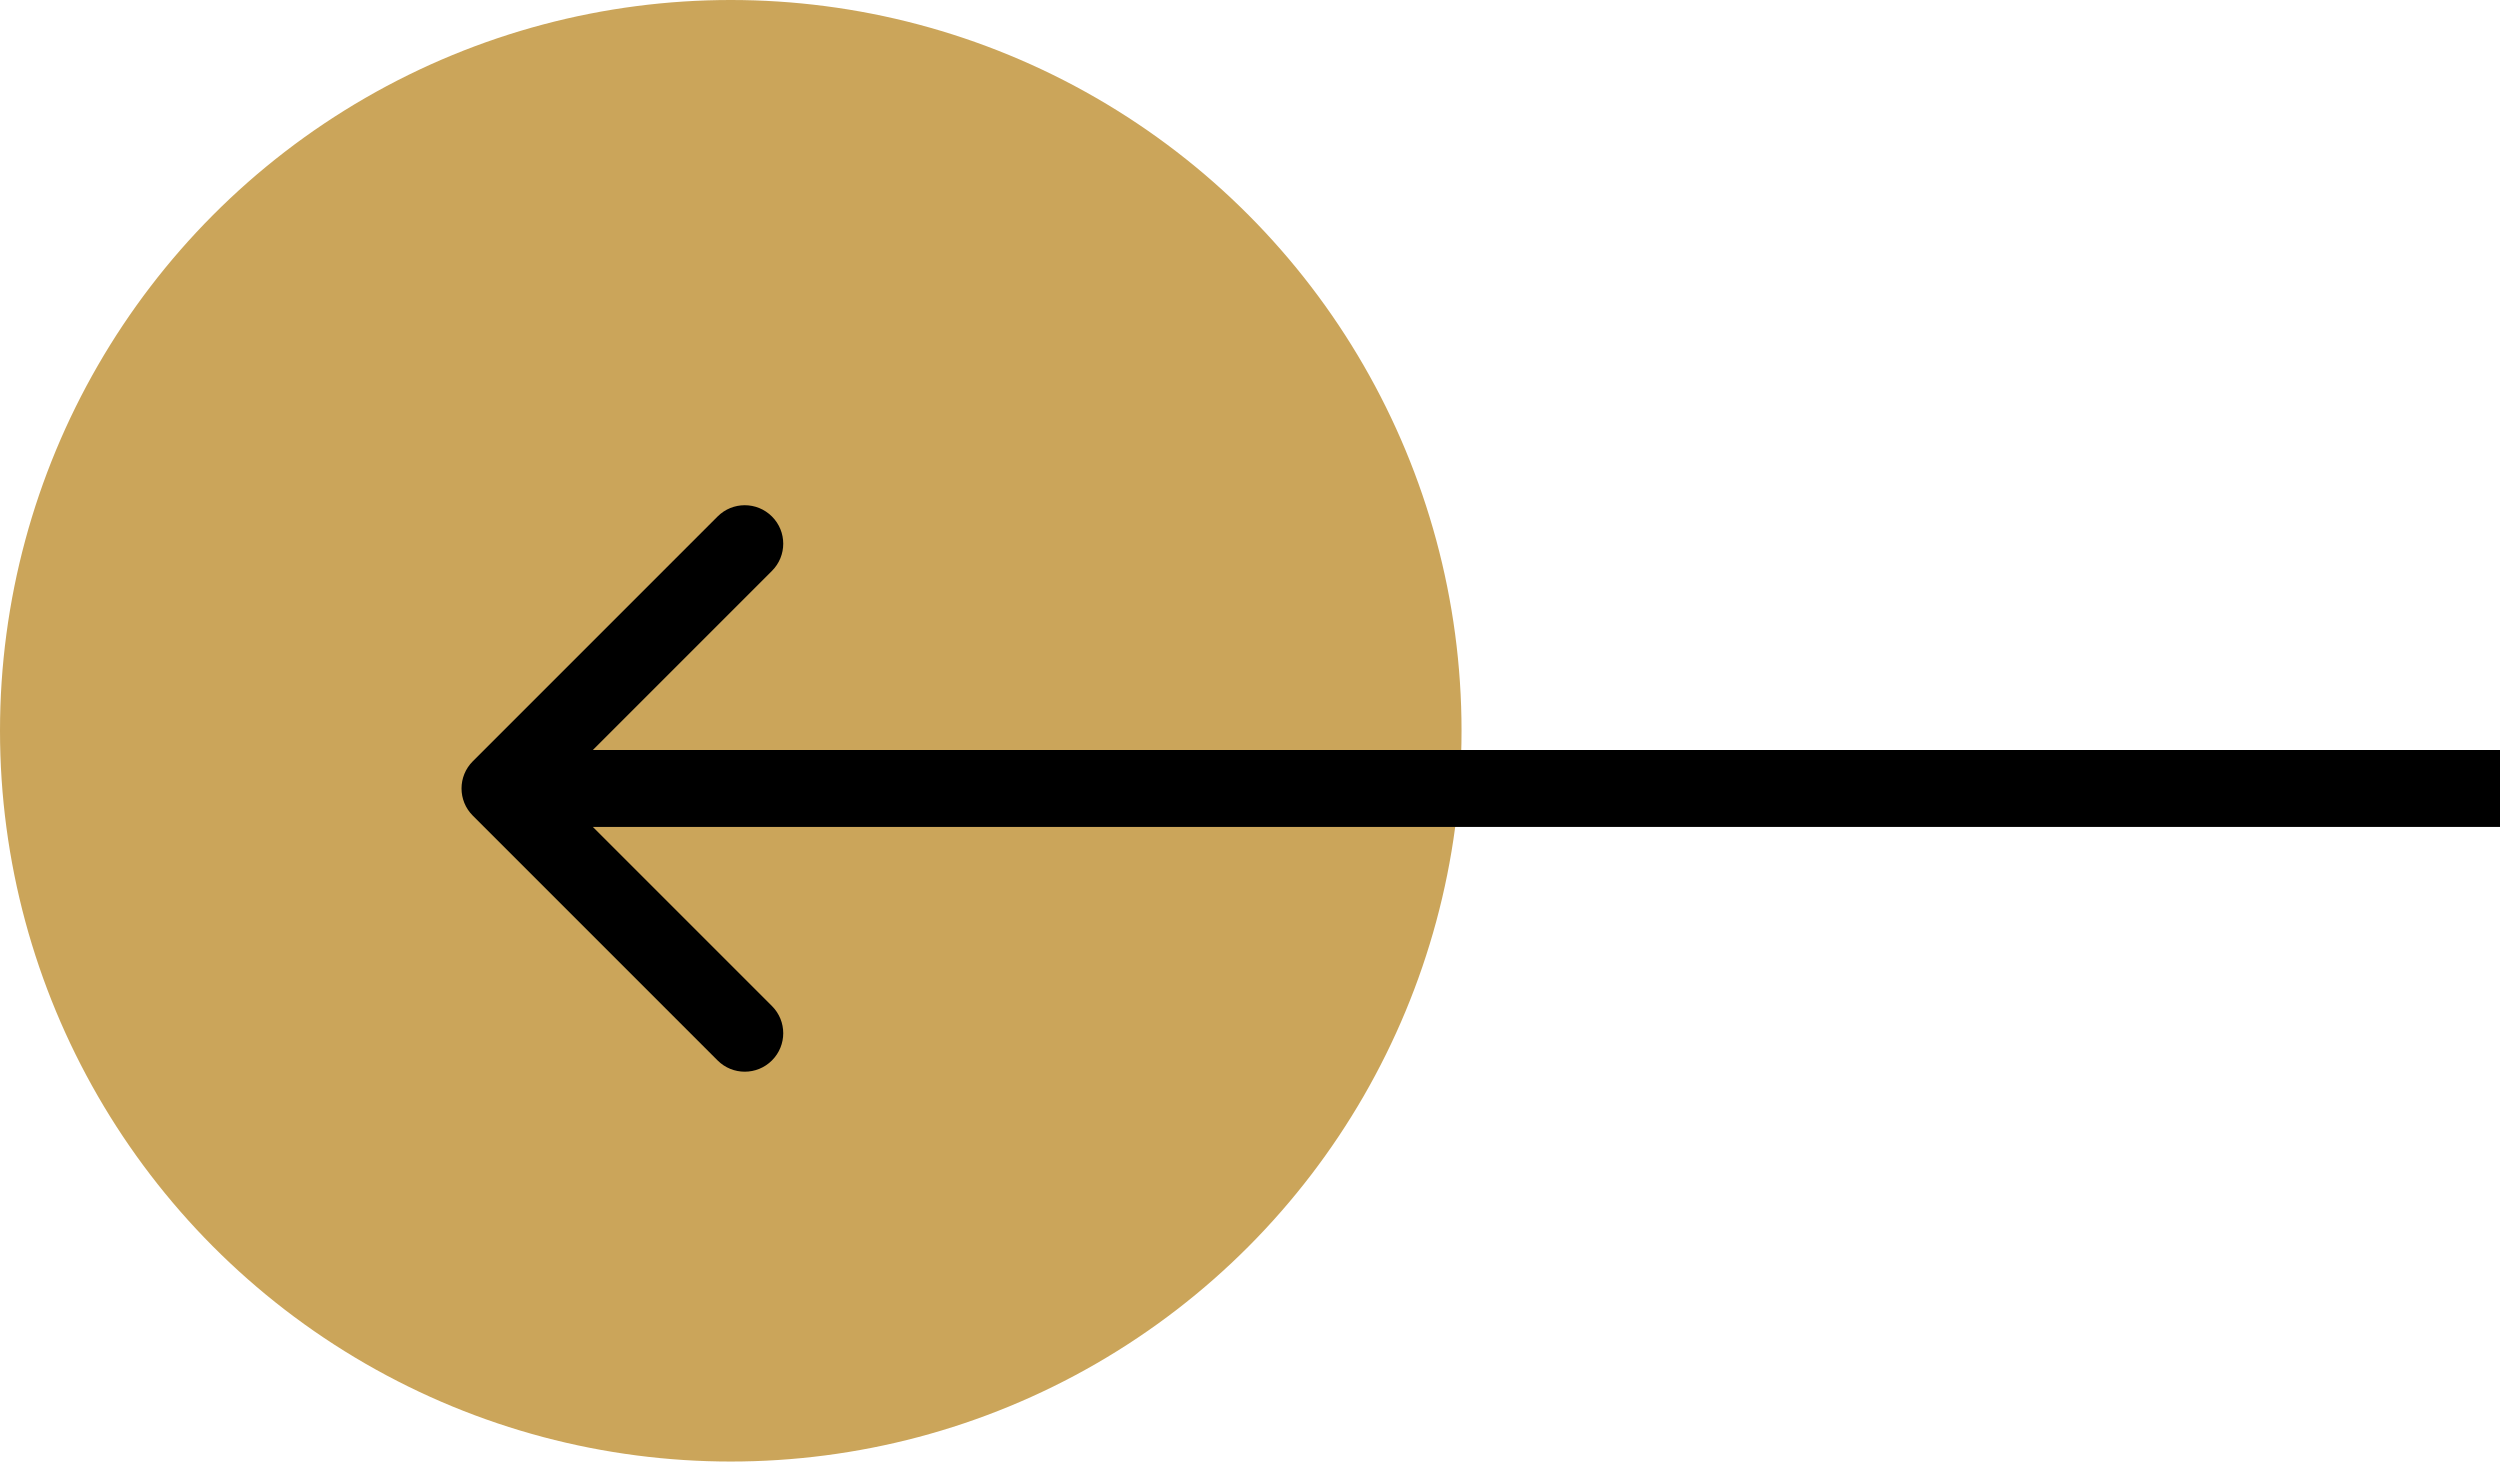 <svg width="65" height="38" viewBox="0 0 65 38" fill="none" xmlns="http://www.w3.org/2000/svg">
<g id="Group 497">
<circle id="Ellipse 16" cx="19" cy="19" r="19" transform="matrix(-1 0 0 1 38 0)" fill="#CBA55A"/>
<path id="Line 6" d="M12.293 21.207C11.902 20.817 11.902 20.183 12.293 19.793L18.657 13.429C19.047 13.038 19.68 13.038 20.071 13.429C20.462 13.819 20.462 14.453 20.071 14.843L14.414 20.5L20.071 26.157C20.462 26.547 20.462 27.18 20.071 27.571C19.68 27.962 19.047 27.962 18.657 27.571L12.293 21.207ZM65 21.5H13V19.5H65V21.5Z" fill="black"/>
</g>
</svg>
